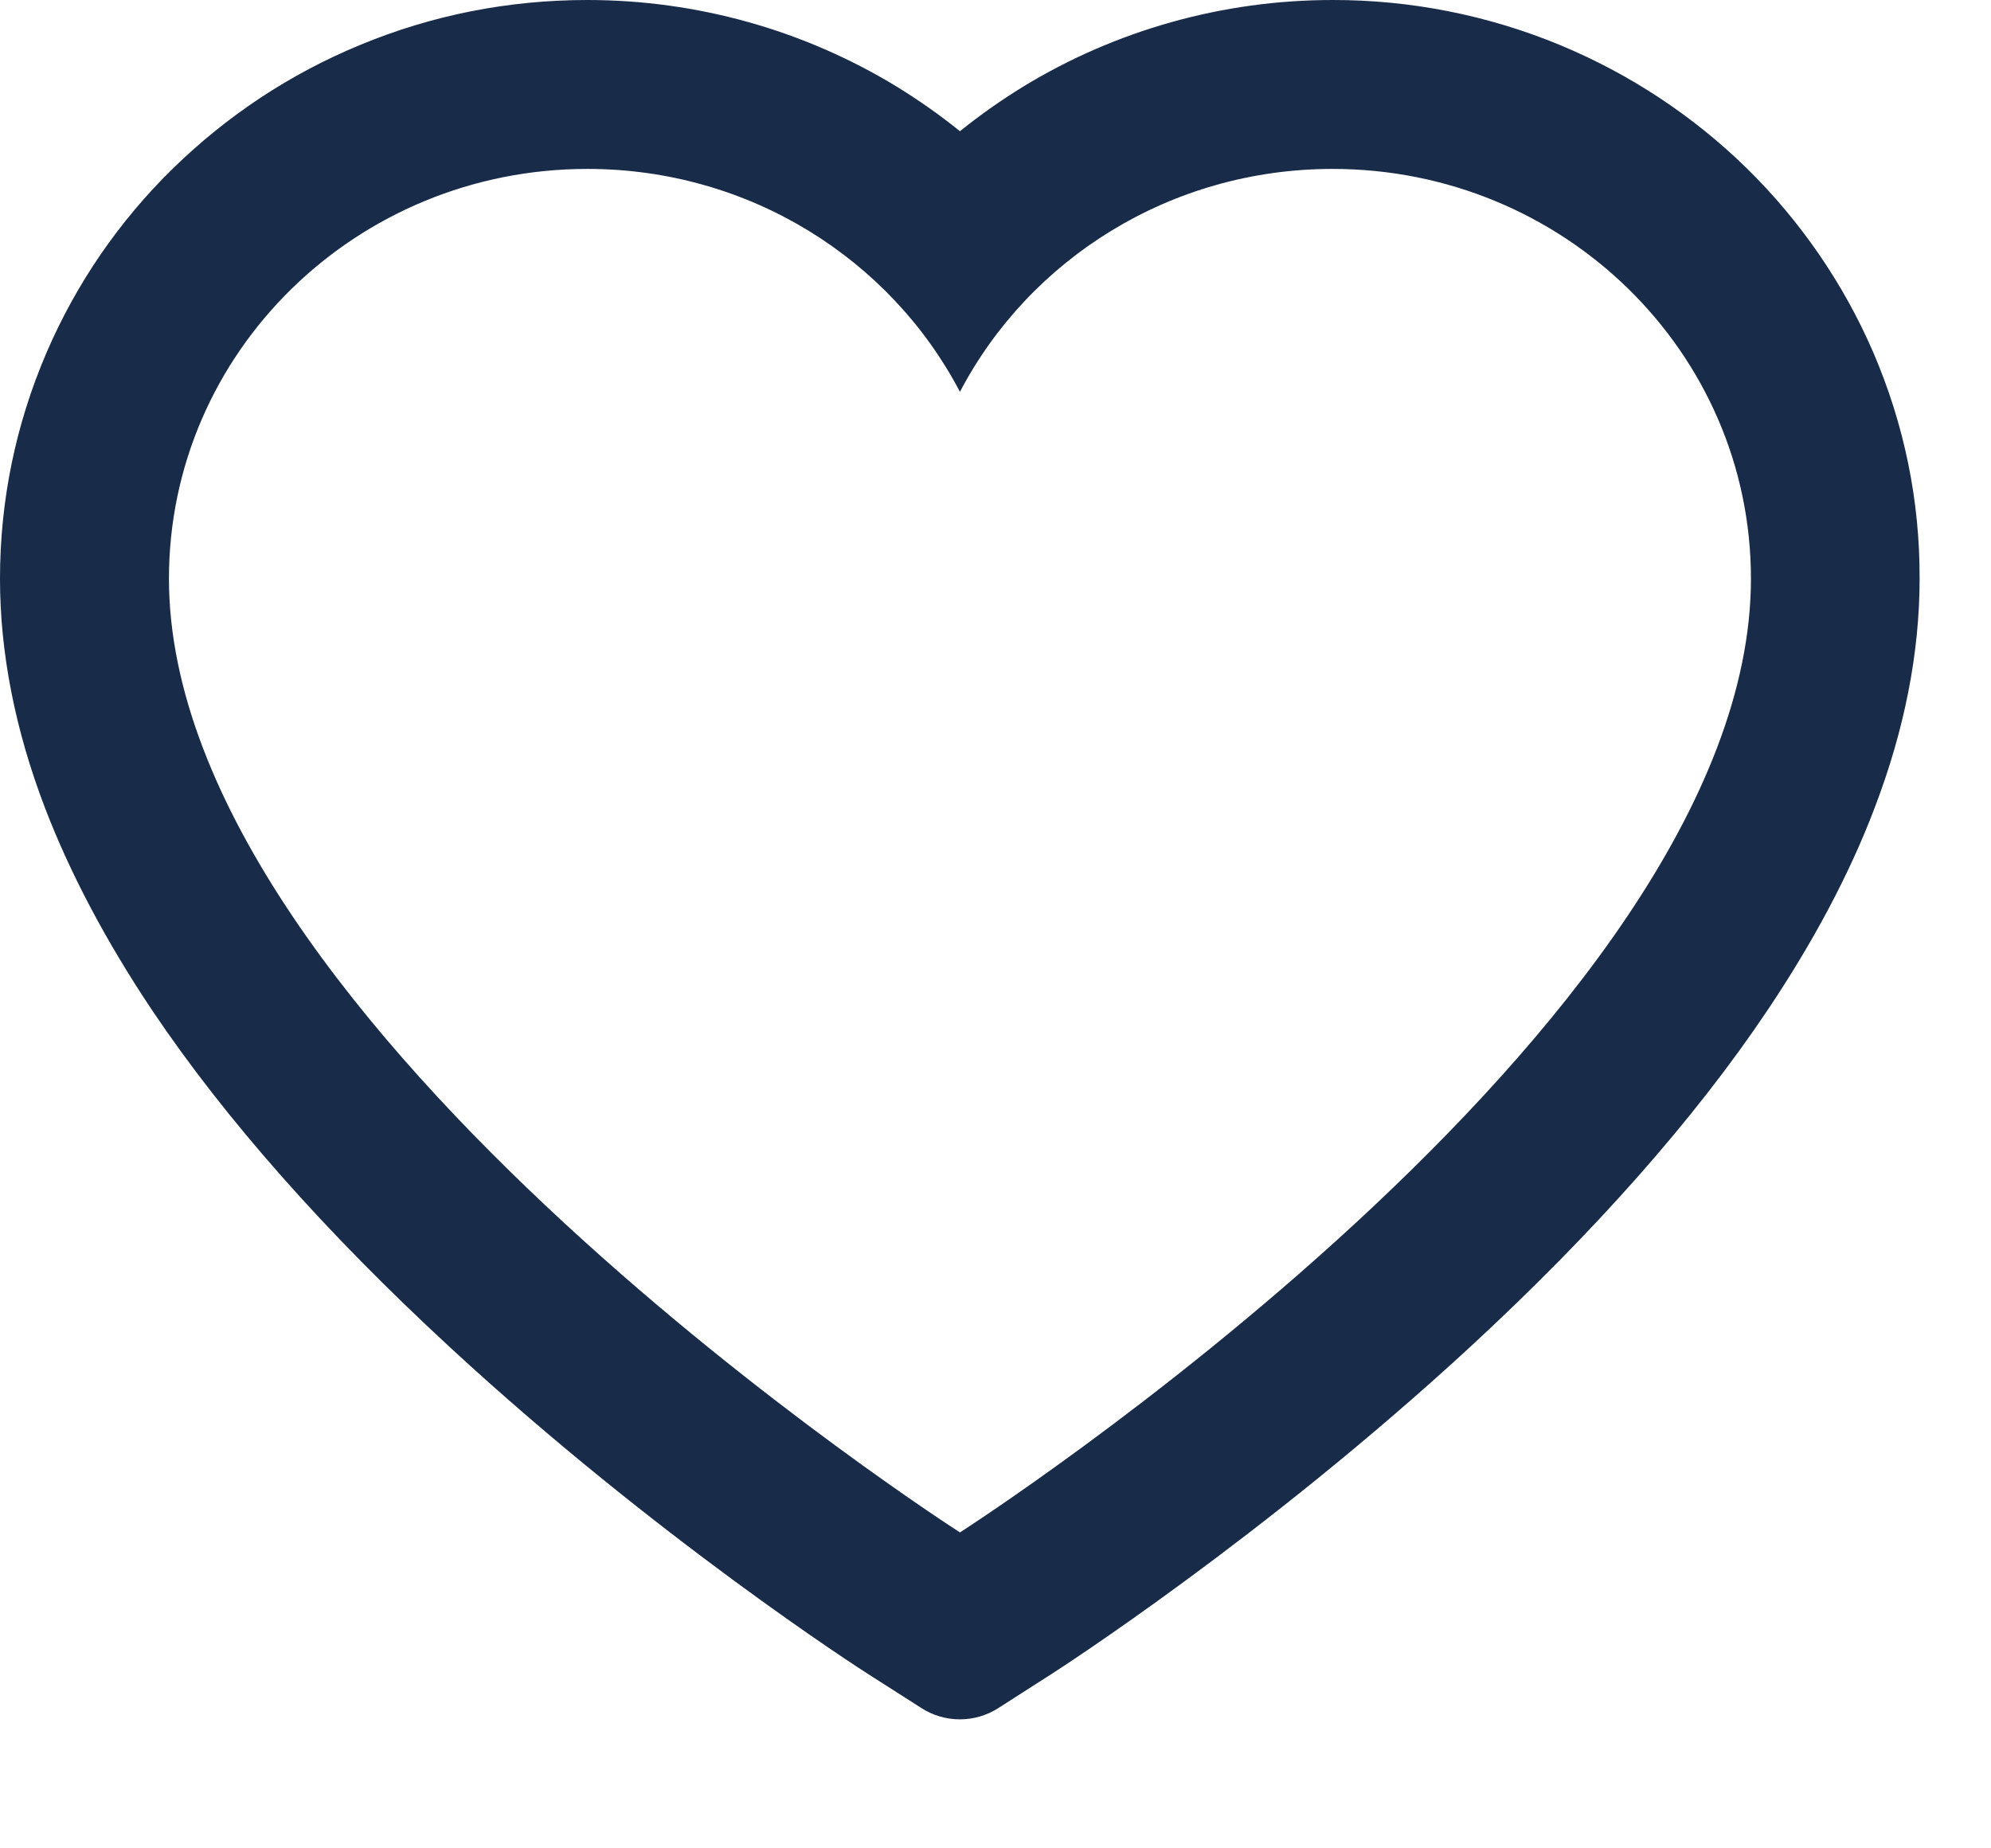 <svg width="14" height="13" viewBox="0 0 14 13" fill="none" xmlns="http://www.w3.org/2000/svg">
<path d="M13.172 2.478C12.962 1.993 12.66 1.554 12.283 1.184C11.905 0.814 11.459 0.52 10.97 0.317C10.463 0.107 9.919 -0.001 9.37 1.09826e-05C8.6 1.09826e-05 7.848 0.211 7.195 0.609C7.039 0.705 6.891 0.809 6.75 0.923C6.609 0.809 6.461 0.705 6.305 0.609C5.652 0.211 4.9 1.09826e-05 4.13 1.09826e-05C3.575 1.09826e-05 3.038 0.106 2.53 0.317C2.039 0.52 1.597 0.813 1.217 1.184C0.839 1.553 0.537 1.993 0.328 2.478C0.111 2.983 0 3.519 0 4.07C0 4.591 0.106 5.133 0.317 5.684C0.494 6.145 0.747 6.623 1.07 7.106C1.583 7.87 2.288 8.667 3.163 9.475C4.612 10.814 6.048 11.739 6.109 11.777L6.48 12.014C6.644 12.119 6.855 12.119 7.019 12.014L7.389 11.777C7.45 11.738 8.884 10.814 10.336 9.475C11.211 8.667 11.916 7.87 12.428 7.106C12.752 6.623 13.006 6.145 13.181 5.684C13.392 5.133 13.498 4.591 13.498 4.07C13.5 3.519 13.389 2.983 13.172 2.478V2.478ZM6.75 10.778C6.75 10.778 1.188 7.214 1.188 4.07C1.188 2.478 2.505 1.188 4.13 1.188C5.272 1.188 6.263 1.825 6.75 2.756C7.237 1.825 8.228 1.188 9.37 1.188C10.995 1.188 12.312 2.478 12.312 4.07C12.312 7.214 6.75 10.778 6.75 10.778Z" fill="#182B49"/>
</svg>
